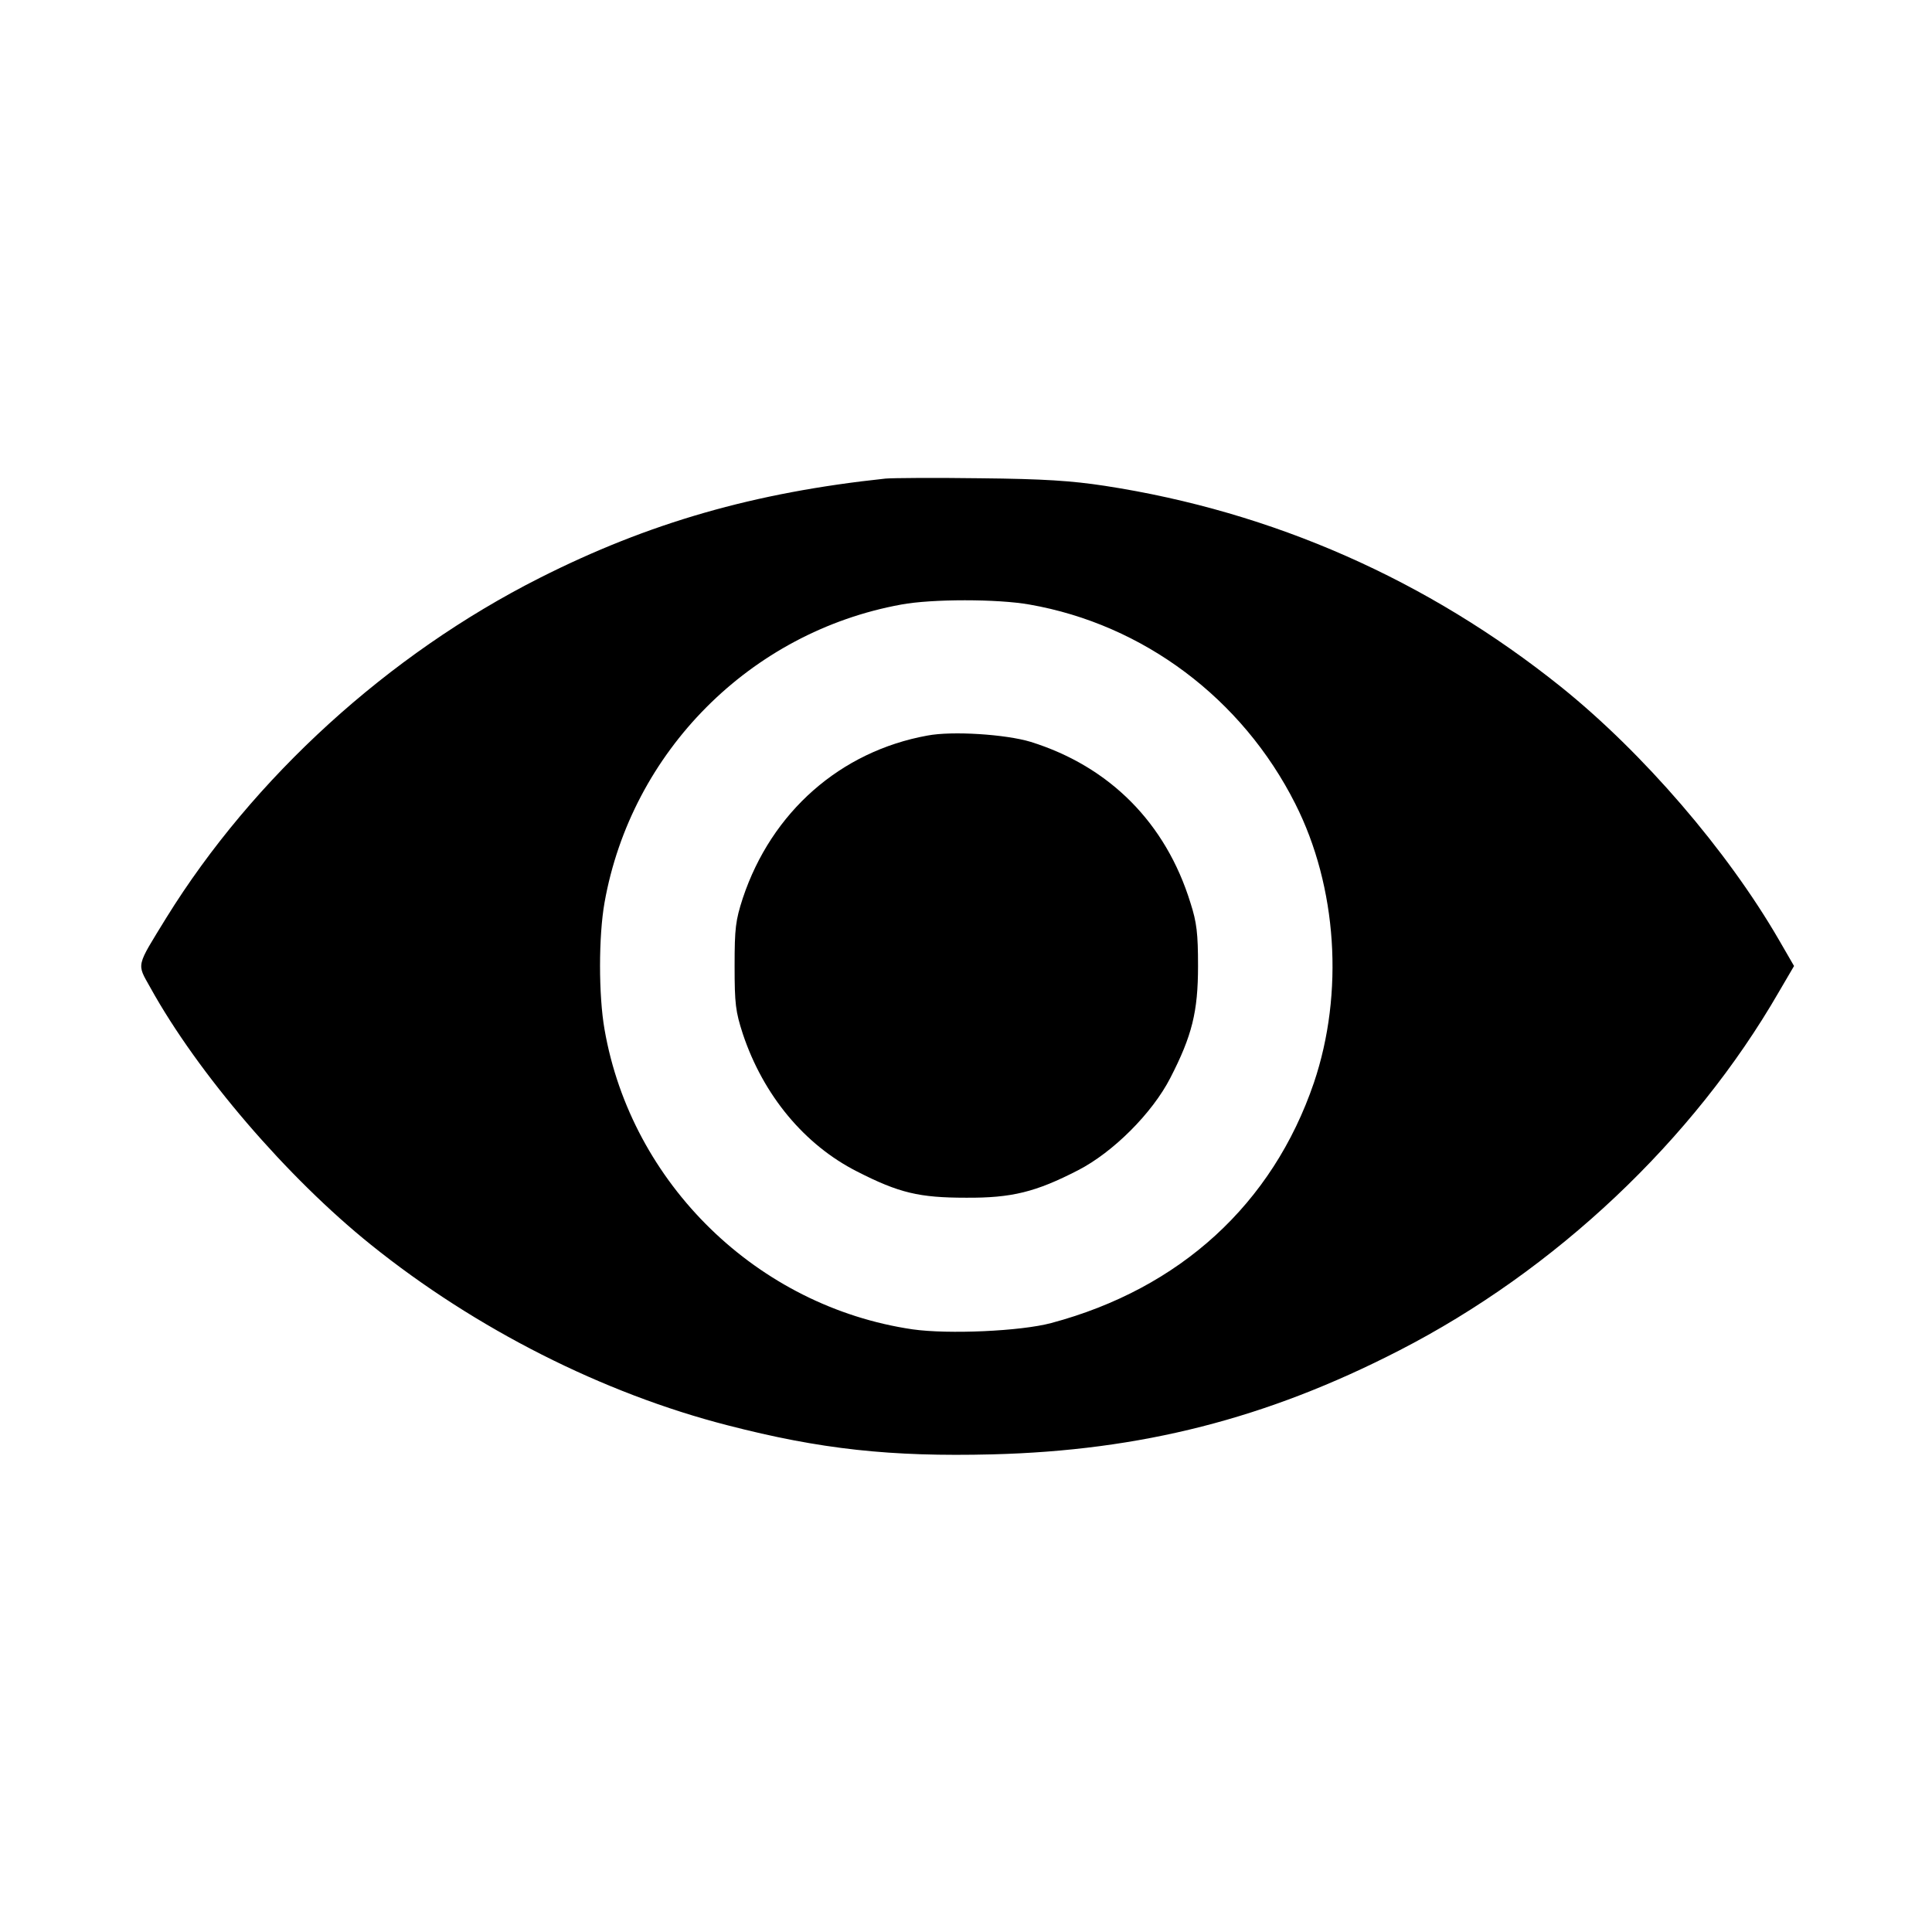 <?xml version="1.0" standalone="no"?>
<!DOCTYPE svg PUBLIC "-//W3C//DTD SVG 20010904//EN"
 "http://www.w3.org/TR/2001/REC-SVG-20010904/DTD/svg10.dtd">
<svg version="1.0" xmlns="http://www.w3.org/2000/svg"
 width="612pt" height="612pt" viewBox="0 0 612 612"
 preserveAspectRatio="xMidYMid meet">

<g transform="translate(0,612) scale(0.1,-0.1)"
fill="#000000" stroke="none">
<path d="M2805 4604 c-415 -44 -750 -140 -1096 -315 -479 -242 -907 -632
-1182 -1076 -97 -158 -94 -144 -51 -221 151 -273 434 -602 699 -815 332 -267
736 -471 1130 -572 294 -76 516 -100 838 -92 471 12 869 113 1289 329 495 254
932 666 1203 1136 l48 82 -48 83 c-164 283 -430 592 -690 801 -423 339 -912
555 -1445 637 -105 16 -193 22 -395 24 -143 2 -278 1 -300 -1z m456 -399 c361
-63 674 -298 842 -631 133 -263 155 -600 59 -884 -131 -384 -424 -652 -832
-761 -97 -26 -326 -36 -439 -20 -491 72 -891 461 -976 950 -19 108 -19 295 0
402 85 478 462 857 940 944 97 18 305 18 406 0z"/>
<path d="M2938 3790 c-276 -50 -494 -242 -585 -515 -23 -71 -26 -95 -26 -215
0 -120 3 -144 26 -215 65 -195 196 -352 362 -436 133 -68 197 -83 345 -83 145
-1 221 18 355 87 111 57 235 181 292 292 69 134 88 210 88 355 0 103 -4 138
-24 200 -78 253 -256 432 -506 510 -79 24 -249 35 -327 20z"/>
</g>
</svg>
